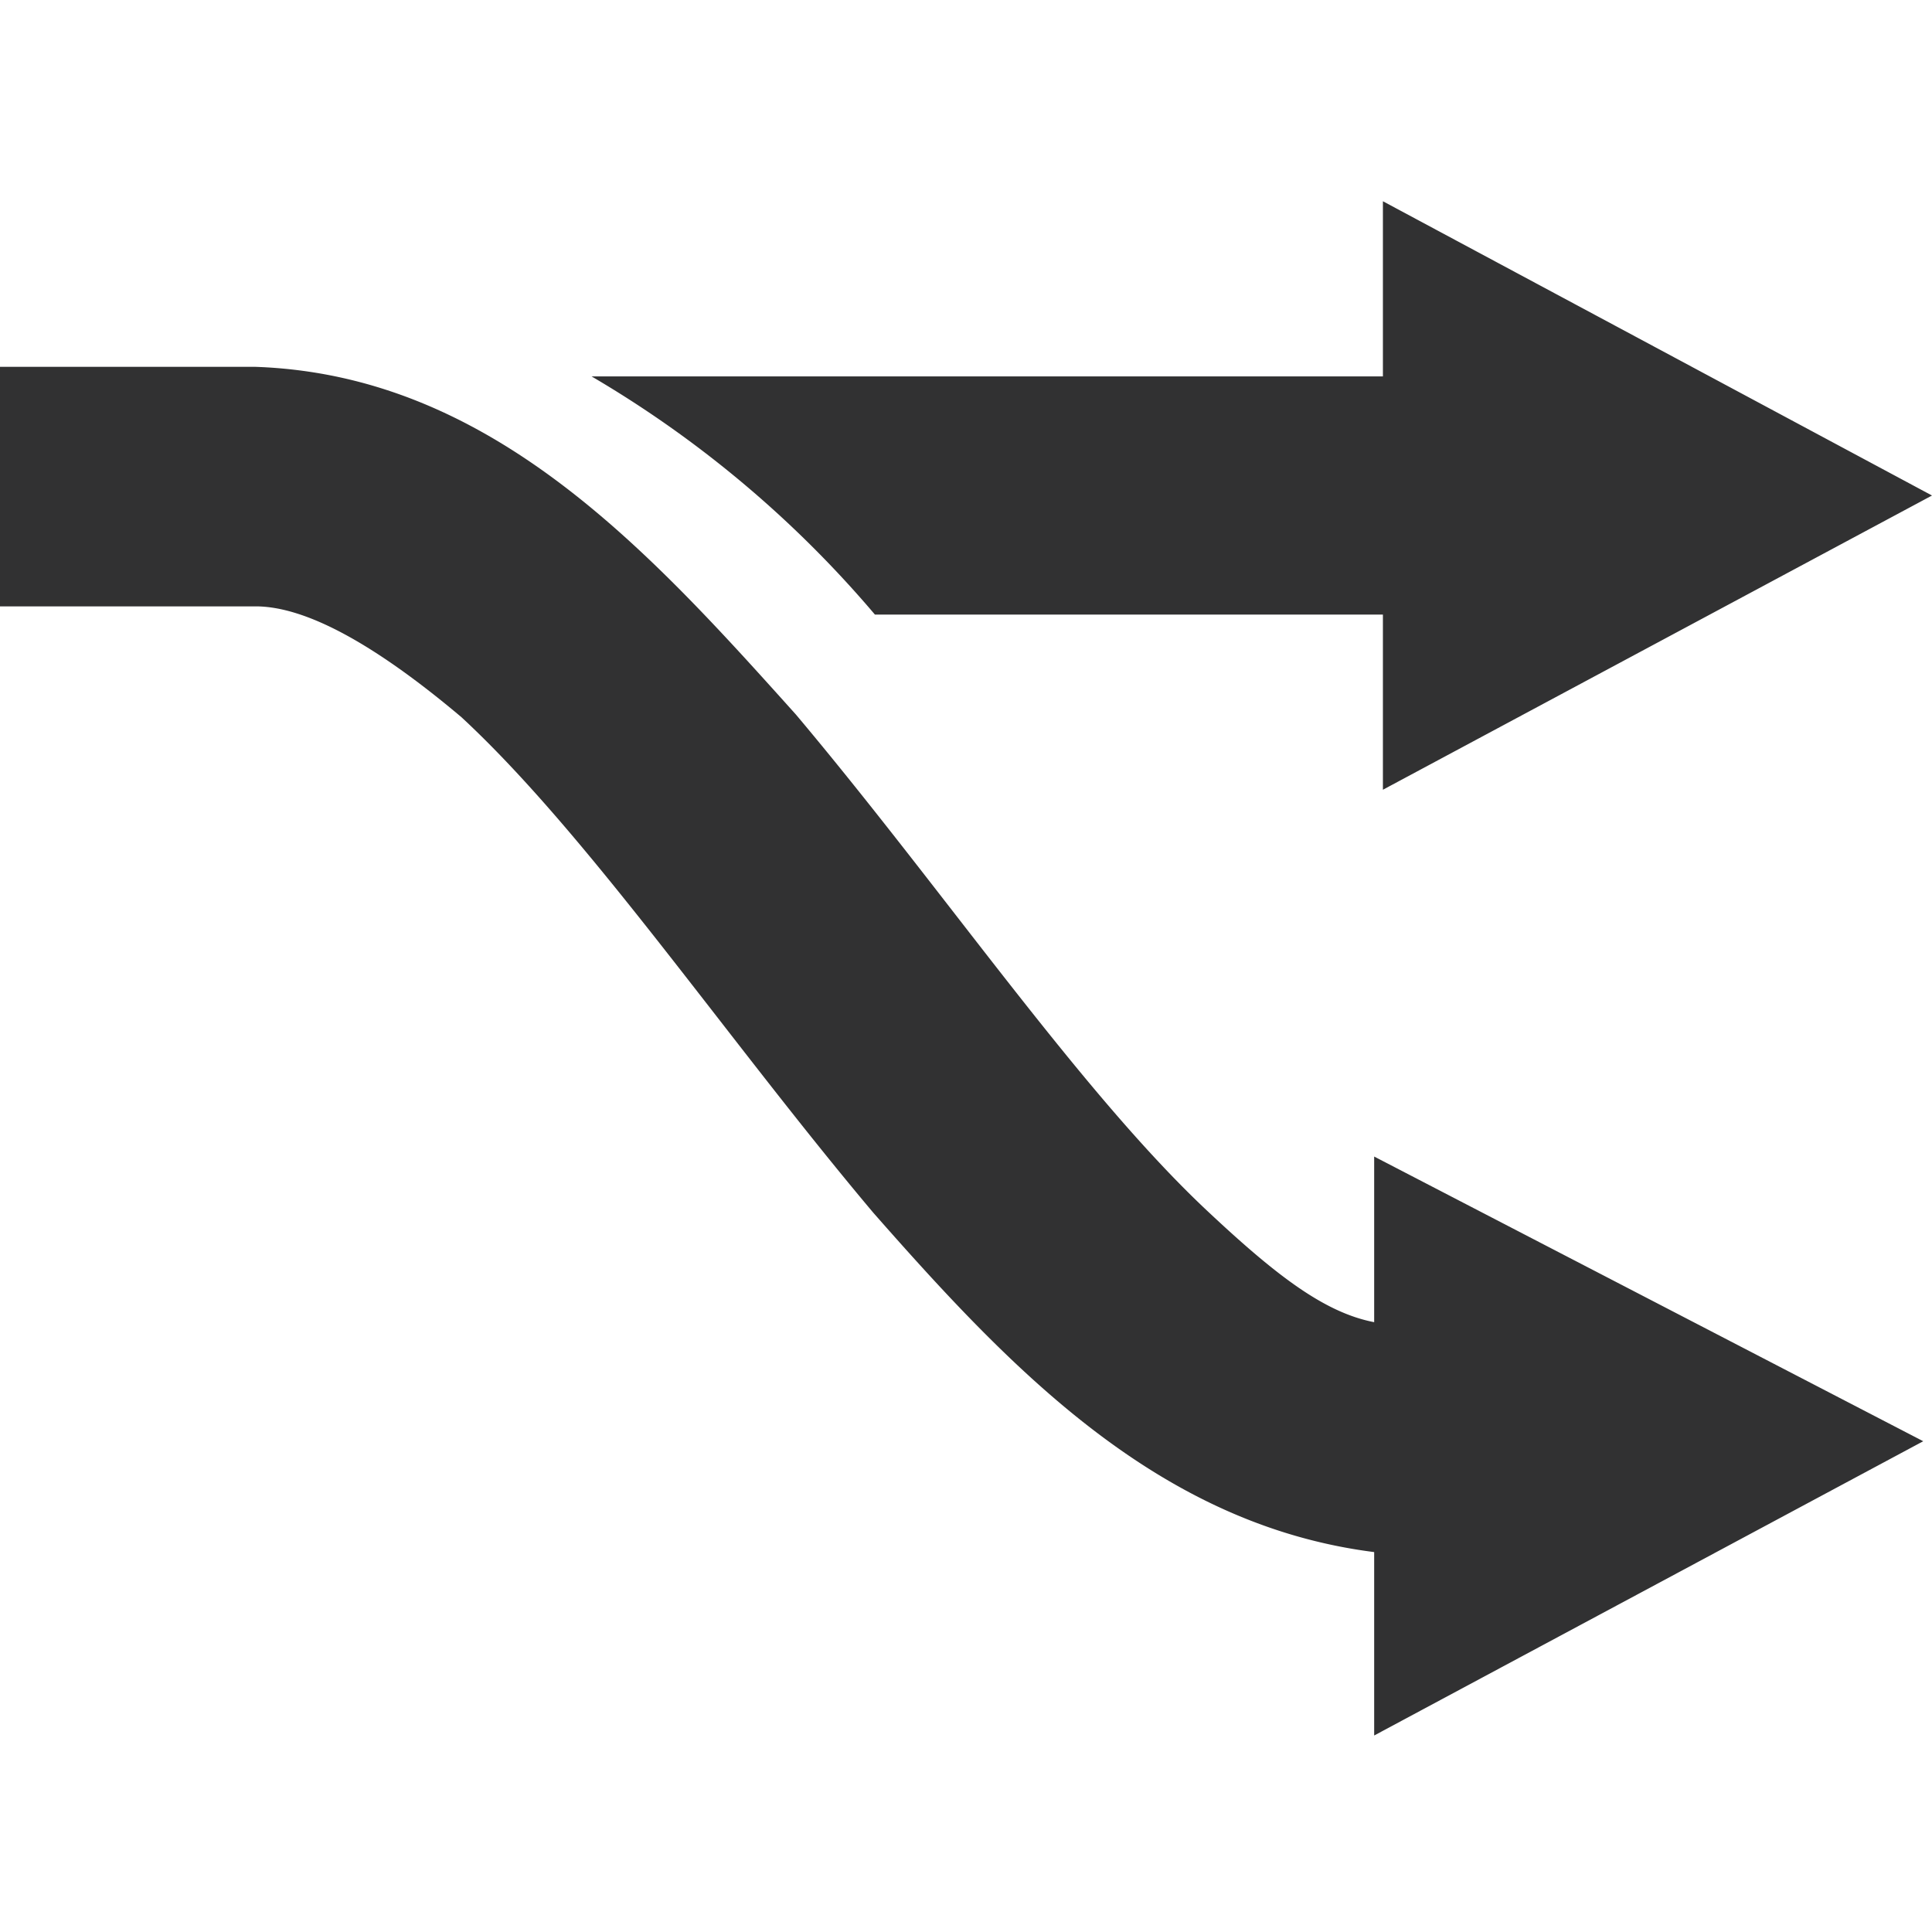<svg viewBox="0 0 48 48" xmlns="http://www.w3.org/2000/svg" xmlns:xlink="http://www.w3.org/1999/xlink"><defs><path d="M21.737 15.269h12.621v4.352L48 12.311 34.358 5v4.352h-19.66a27.373 27.373 0 0 1 7.039 5.917zm12.404 17.58c-1.234-.238-2.431-1.156-4.136-2.755-3.157-2.958-6.567-7.99-10.232-12.343-3.664-4.08-7.583-8.433-13.424-8.637H0v5.951h6.35c1.233 0 2.938.918 5.115 2.754 3.156 2.925 6.567 7.957 10.231 12.31 3.41 3.876 7.075 7.752 12.445 8.432v4.557l13.641-7.311-13.641-7.073v4.115z" id="a"/></defs><use fill="#313132" xlink:href="#a" fill-rule="evenodd"/></svg>